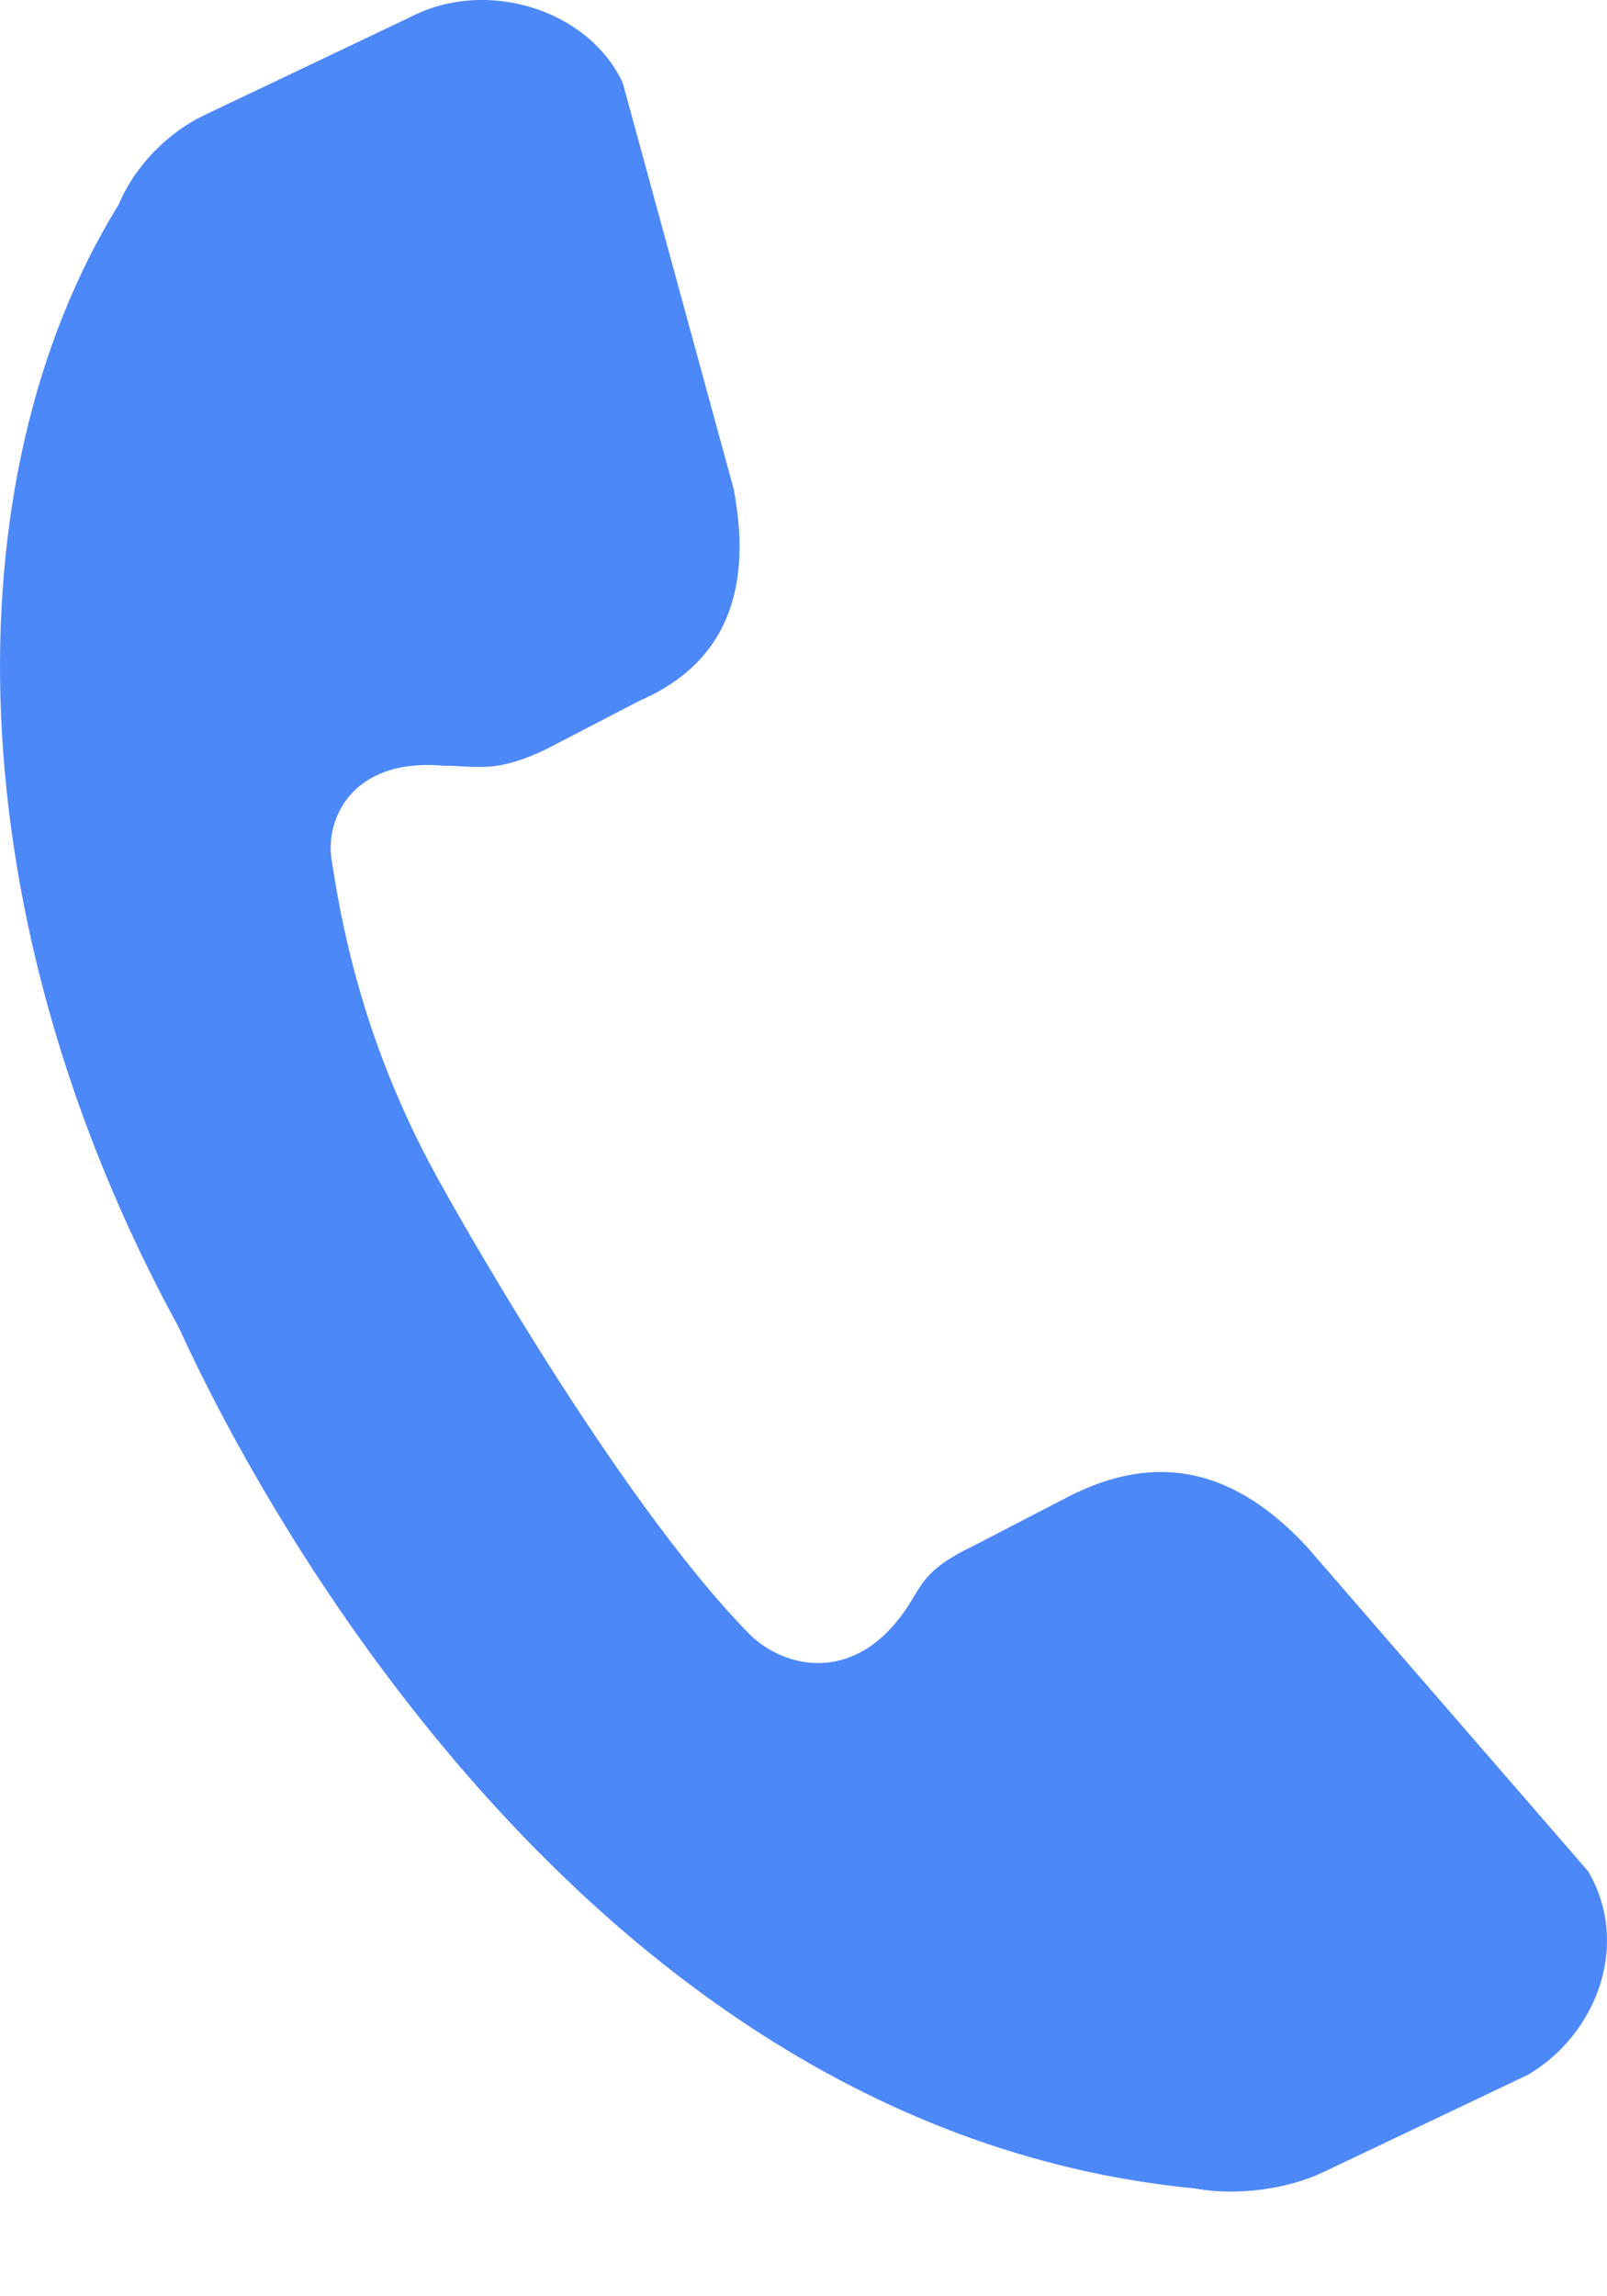 <svg width="14" height="20" viewBox="0 0 14 20" fill="none" xmlns="http://www.w3.org/2000/svg">
<path d="M13.836 16.299L11.38 13.466C10.784 12.829 10.114 12.617 9.295 13.042L8.477 13.466C8.03 13.679 8.03 13.821 7.881 14.033C7.435 14.67 6.839 14.529 6.541 14.245C5.35 13.042 3.862 10.351 3.862 10.351C3.341 9.43 3.043 8.51 2.894 7.518C2.82 7.164 3.043 6.598 3.862 6.669C4.159 6.669 4.308 6.74 4.755 6.527L5.574 6.102C6.392 5.748 6.541 5.04 6.392 4.261L5.425 0.721C5.127 0.083 4.234 -0.2 3.564 0.154L1.778 1.004C1.48 1.146 1.182 1.429 1.033 1.783C-0.455 4.19 -0.381 8.014 1.554 11.555C1.629 11.696 4.532 18.494 10.412 19.061C10.784 19.131 11.231 19.061 11.528 18.919L13.315 18.069C13.91 17.715 14.208 16.936 13.836 16.299Z" fill="#4C88F8"/>
</svg>

